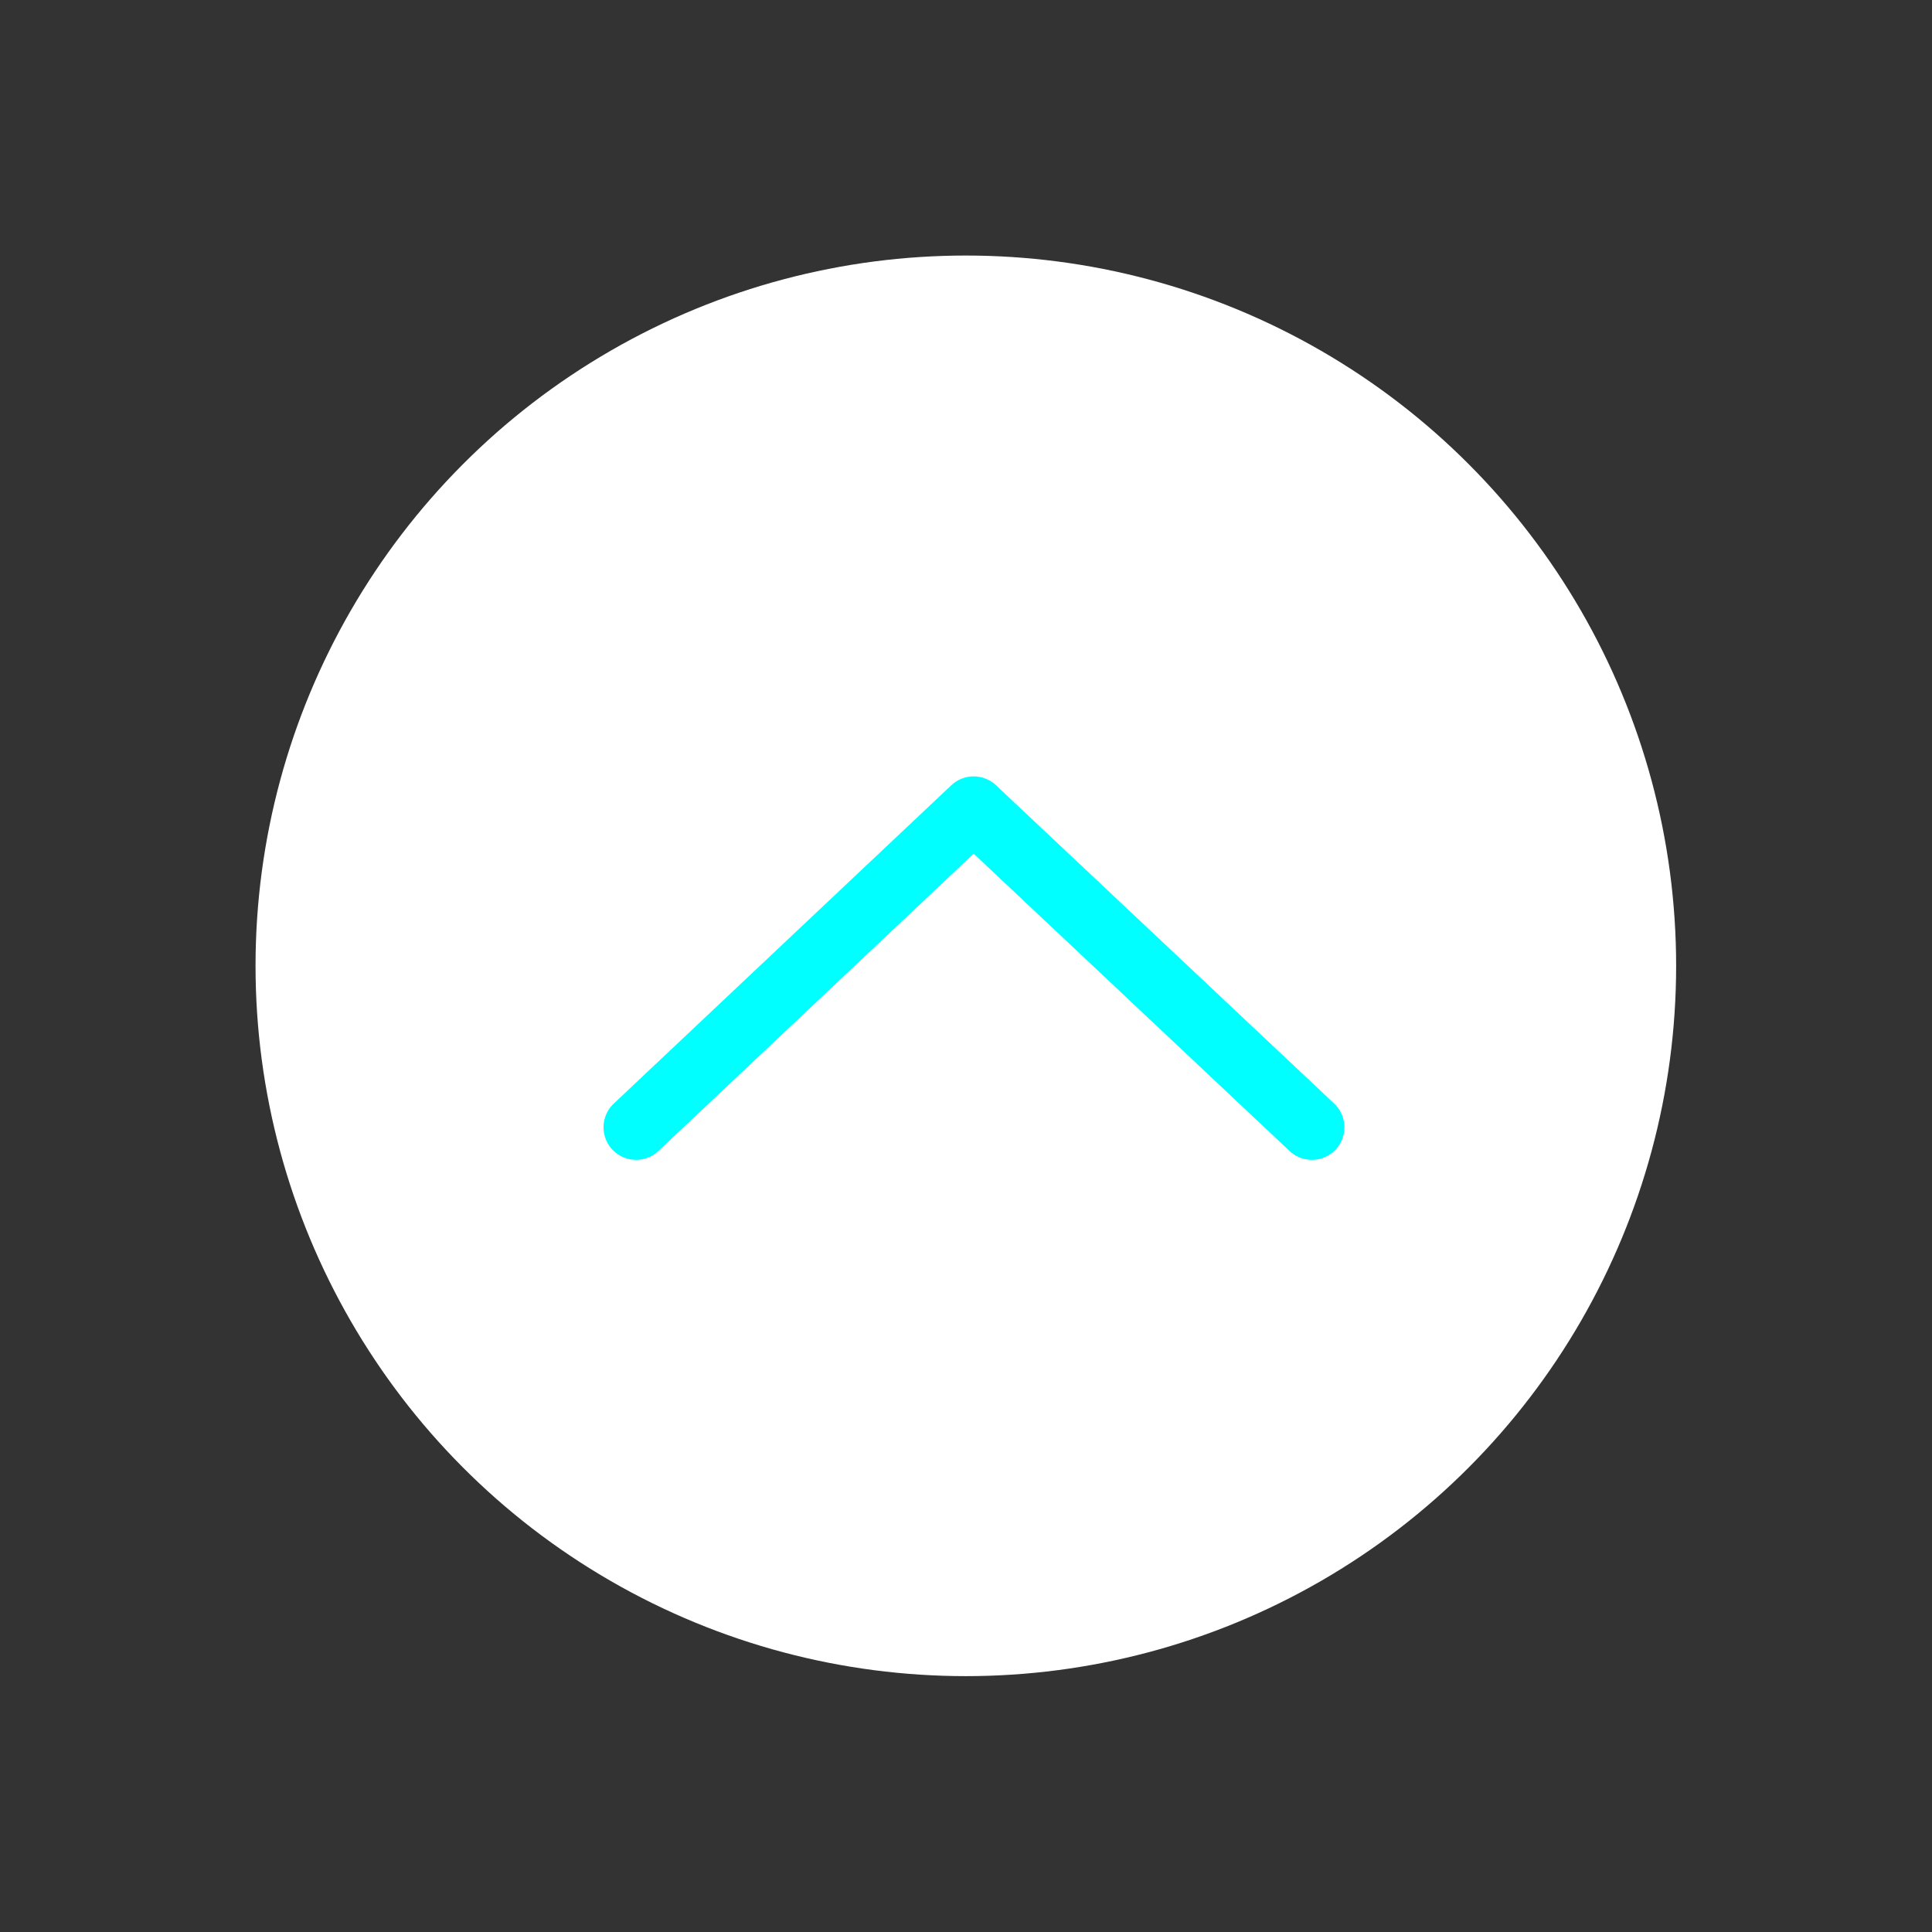 <?xml version="1.0" encoding="UTF-8"?>


<svg xmlns="http://www.w3.org/2000/svg" id="Layer_1" data-name="Layer 1" viewBox="0 0 59.35 59.35">
   

<rect x="0" y="0" width="59.35" height="59.35" fill="#333333" stroke="none"/>
   

<defs>
      

<style>.cls-1{}.cls-2{stroke-linecap:round;stroke-linejoin:round;stroke-width:2px;}</style>
   </defs>
   

<title>all_icons</title>
   

<g id="Group_275" data-name="Group 275">
      

<circle id="Ellipse_75" data-name="Ellipse 75" class="cls-1" cx="29.67" cy="29.67" r="21.82" fill="#ffffff"></circle>
      

<path id="Path_129" data-name="Path 129" class="cls-2" d="M19.54,34.63l10.37-9.78L40.3,34.63" fill="none" stroke="#00FFFF"></path>
   </g>
</svg>